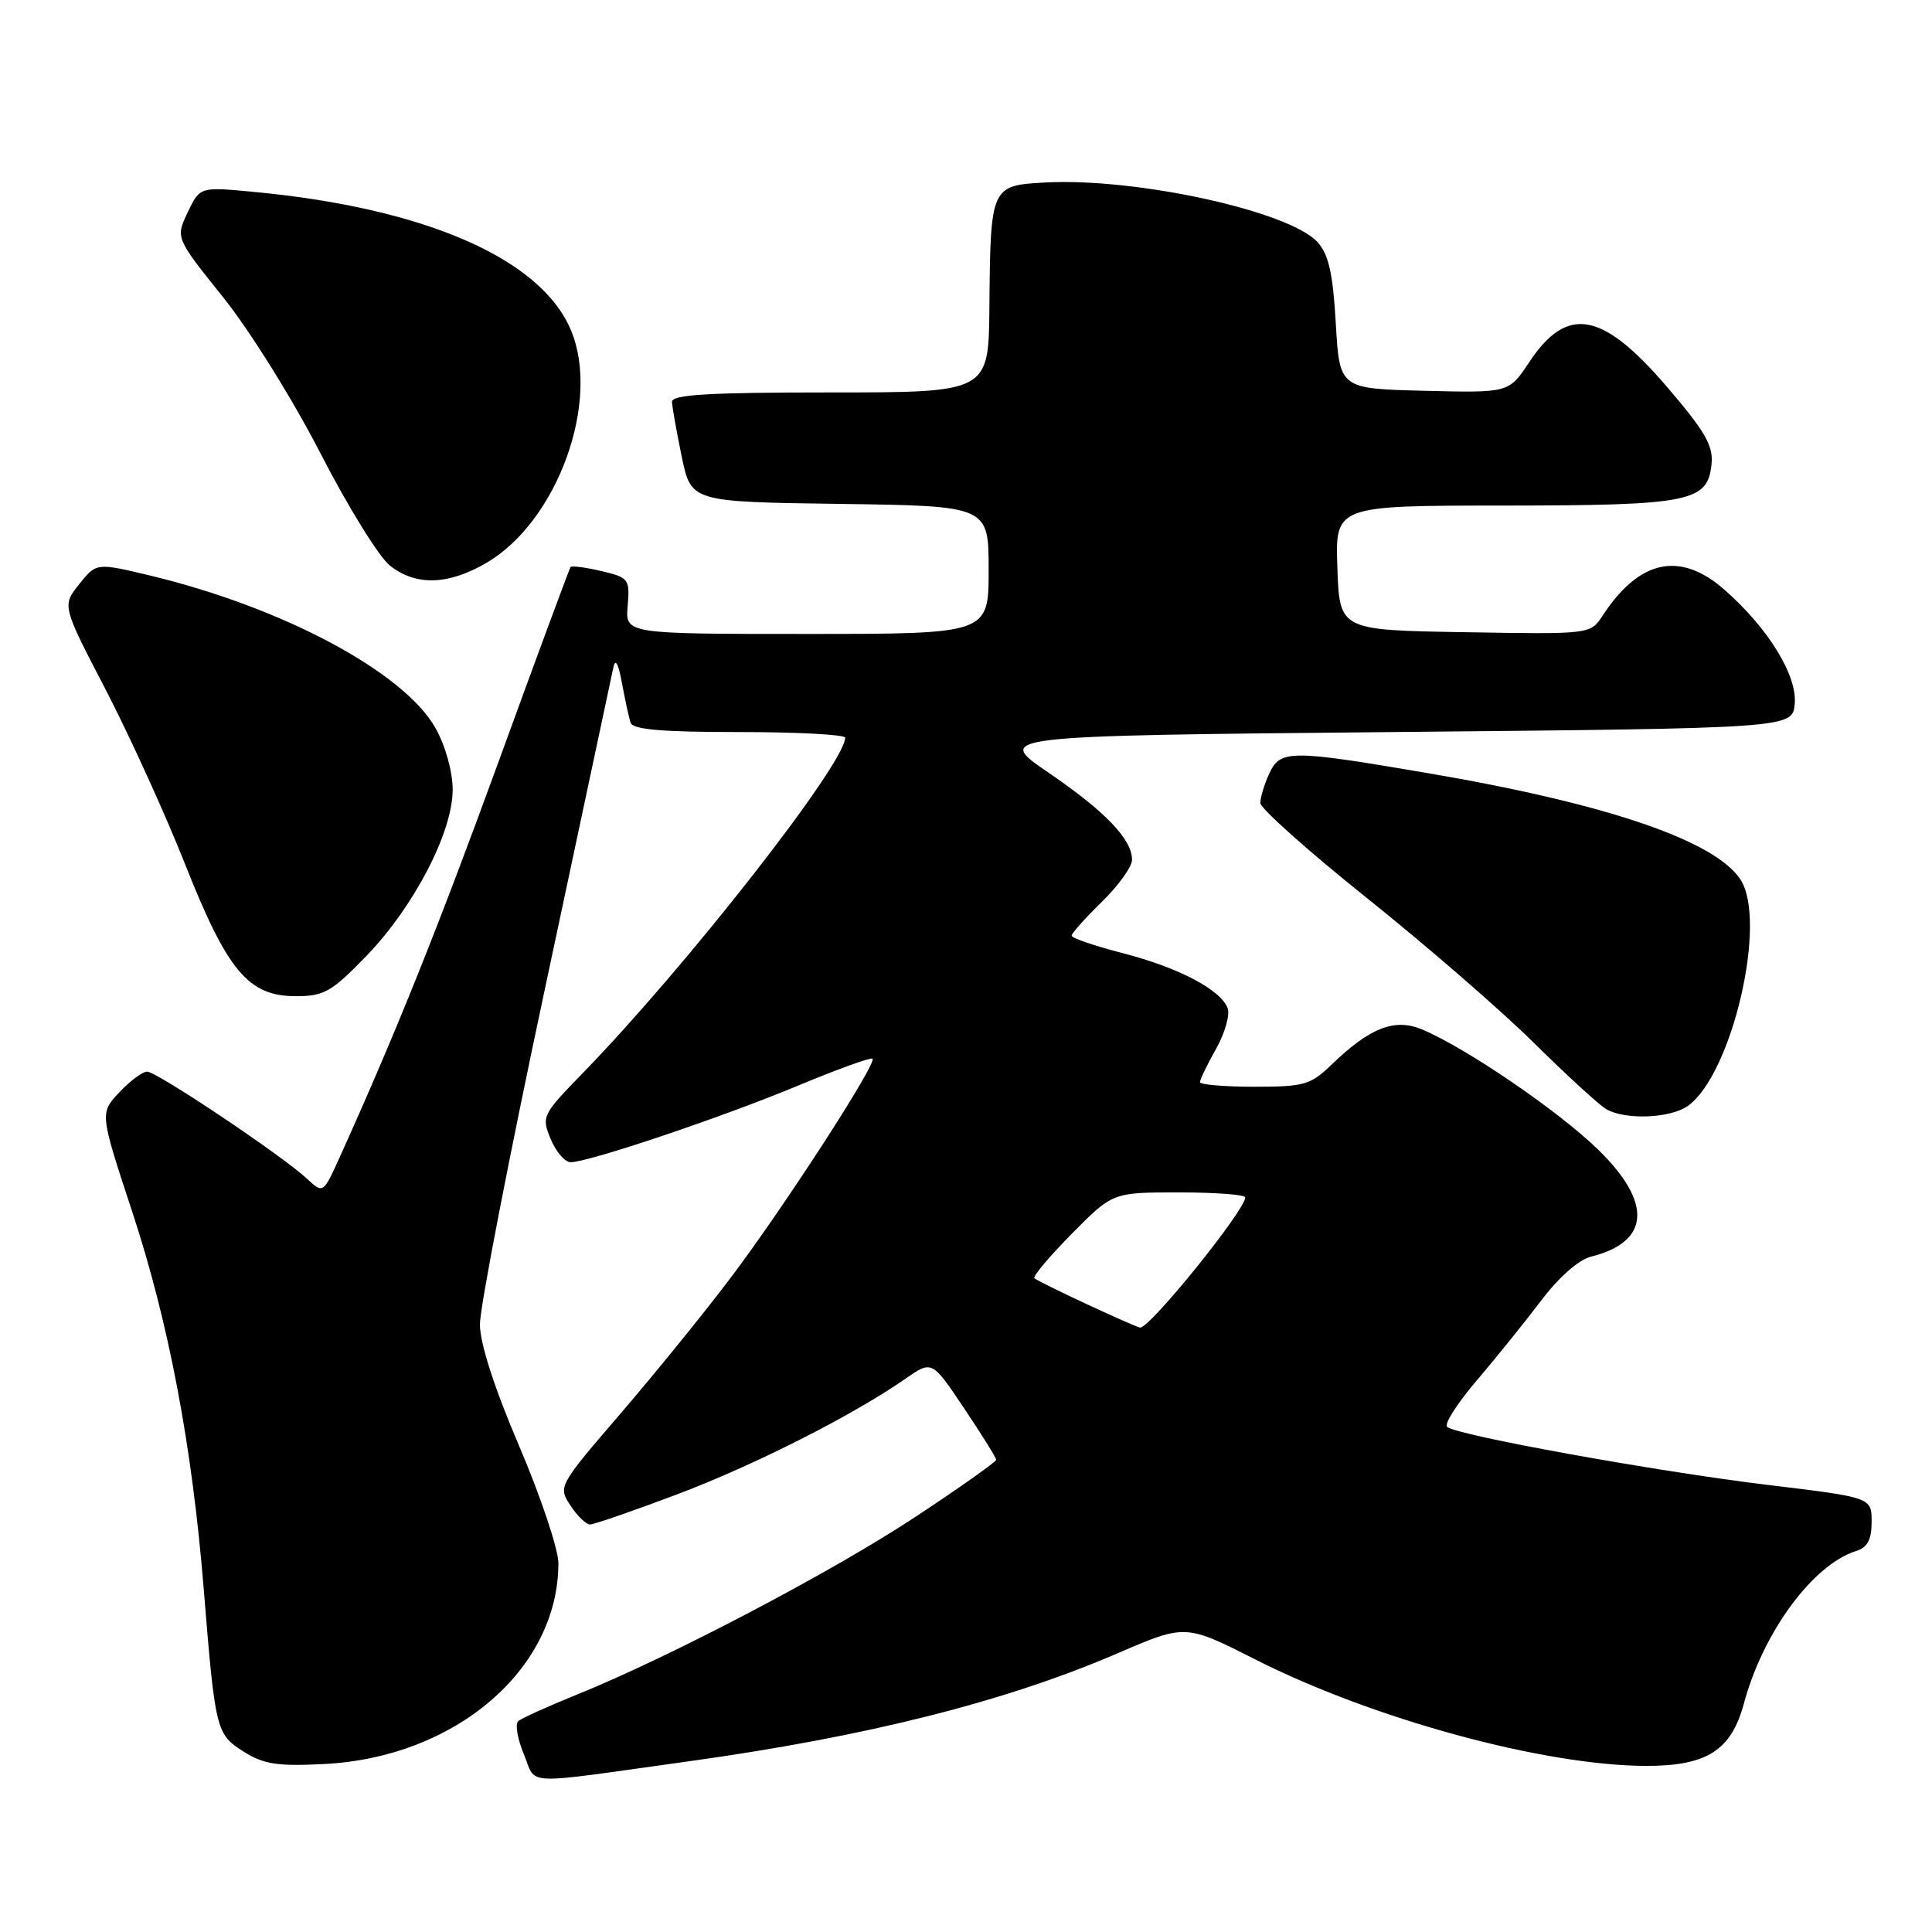 <?xml version="1.0" encoding="UTF-8" standalone="no"?>
<!DOCTYPE svg PUBLIC "-//W3C//DTD SVG 1.1//EN" "http://www.w3.org/Graphics/SVG/1.1/DTD/svg11.dtd" >
<svg xmlns="http://www.w3.org/2000/svg" xmlns:xlink="http://www.w3.org/1999/xlink" version="1.1" viewBox="0 0 256 256">
 <g >
 <path fill="currentColor"
d=" M 91.00 233.42 C 114.78 230.13 133.17 225.50 148.11 219.06 C 157.07 215.20 157.07 215.20 166.28 219.86 C 181.93 227.79 204.59 233.96 218.12 233.99 C 226.17 234.00 229.40 231.94 231.08 225.71 C 233.61 216.29 240.20 207.34 245.93 205.52 C 247.46 205.04 248.00 204.02 248.00 201.64 C 248.00 198.42 248.00 198.42 234.25 196.76 C 219.50 194.98 192.99 190.18 191.75 189.07 C 191.33 188.70 193.09 185.94 195.65 182.95 C 198.21 179.95 202.05 175.18 204.20 172.35 C 206.54 169.25 209.18 166.92 210.80 166.52 C 218.65 164.56 219.00 159.38 211.75 152.32 C 206.50 147.20 194.22 138.83 188.42 136.40 C 184.80 134.89 181.53 136.16 176.45 141.06 C 173.65 143.76 172.81 144.00 166.20 144.00 C 162.24 144.00 159.00 143.72 159.00 143.39 C 159.00 143.05 159.96 141.06 161.14 138.97 C 162.31 136.88 163.00 134.45 162.67 133.59 C 161.72 131.12 156.17 128.21 148.77 126.30 C 145.05 125.34 142.00 124.30 142.00 123.98 C 142.00 123.66 143.80 121.65 146.00 119.50 C 148.20 117.35 150.00 114.85 150.00 113.93 C 150.00 111.21 146.48 107.54 138.92 102.37 C 131.78 97.50 131.78 97.50 184.64 97.00 C 237.50 96.50 237.50 96.50 237.81 93.27 C 238.17 89.53 234.29 83.22 228.52 78.16 C 222.64 72.99 217.24 74.12 212.36 81.57 C 210.74 84.05 210.74 84.05 194.12 83.77 C 177.50 83.50 177.50 83.50 177.21 75.25 C 176.92 67.00 176.92 67.00 199.21 66.99 C 224.00 66.97 226.30 66.51 226.79 61.47 C 227.03 59.05 225.92 57.13 220.84 51.21 C 212.27 41.23 207.64 40.42 202.61 48.02 C 199.93 52.06 199.93 52.06 188.71 51.78 C 177.50 51.50 177.50 51.50 177.00 42.85 C 176.62 36.22 176.05 33.71 174.59 32.09 C 170.85 27.98 150.62 23.54 138.54 24.18 C 131.28 24.57 131.24 24.66 131.10 40.75 C 131.00 52.00 131.00 52.00 110.00 52.00 C 93.84 52.00 89.01 52.29 89.04 53.25 C 89.07 53.94 89.65 57.20 90.33 60.50 C 91.58 66.50 91.58 66.50 111.29 66.77 C 131.00 67.04 131.00 67.04 131.00 75.52 C 131.00 84.00 131.00 84.00 106.92 84.00 C 82.85 84.00 82.85 84.00 83.17 80.29 C 83.47 76.73 83.33 76.53 79.69 75.67 C 77.60 75.18 75.76 74.94 75.60 75.14 C 75.45 75.34 71.20 86.81 66.17 100.63 C 58.09 122.82 52.48 136.81 45.01 153.34 C 42.82 158.18 42.82 158.18 40.66 156.17 C 37.37 153.11 20.78 142.00 19.50 142.00 C 18.88 142.00 17.21 143.24 15.80 144.75 C 13.22 147.50 13.22 147.50 17.50 160.50 C 22.36 175.24 25.45 191.53 26.99 210.50 C 28.52 229.35 28.63 229.79 32.30 232.11 C 34.96 233.78 36.77 234.06 43.00 233.74 C 60.37 232.84 73.97 221.18 73.99 207.15 C 74.00 205.31 71.66 198.34 68.81 191.65 C 65.50 183.91 63.61 178.05 63.59 175.50 C 63.58 173.30 67.45 153.28 72.21 131.00 C 76.96 108.72 81.03 89.60 81.26 88.50 C 81.53 87.17 81.92 87.85 82.41 90.50 C 82.82 92.70 83.33 95.06 83.55 95.75 C 83.83 96.67 87.62 97.00 97.97 97.00 C 105.69 97.00 112.00 97.34 111.99 97.75 C 111.95 101.23 90.86 128.18 77.23 142.18 C 71.84 147.72 71.73 147.94 72.97 150.93 C 73.67 152.62 74.86 154.00 75.61 154.00 C 77.98 154.00 95.58 148.08 105.60 143.91 C 110.90 141.70 115.41 140.07 115.62 140.28 C 116.22 140.89 103.90 159.93 96.93 169.16 C 93.48 173.75 86.88 181.88 82.29 187.23 C 73.98 196.89 73.94 196.98 75.58 199.48 C 76.49 200.87 77.66 202.00 78.18 202.00 C 78.70 202.00 83.86 200.22 89.64 198.04 C 99.91 194.17 112.98 187.56 119.99 182.68 C 123.49 180.25 123.49 180.25 127.74 186.59 C 130.08 190.08 132.00 193.16 132.00 193.43 C 132.00 193.70 127.18 197.11 121.29 201.00 C 110.29 208.26 88.92 219.49 76.50 224.52 C 72.65 226.08 69.13 227.67 68.68 228.05 C 68.23 228.43 68.56 230.40 69.41 232.43 C 71.16 236.64 68.67 236.52 91.00 233.42 Z  M 223.62 146.56 C 229.49 142.44 234.24 122.07 230.62 116.54 C 227.23 111.37 212.86 106.48 189.17 102.44 C 170.86 99.32 169.63 99.33 168.16 102.55 C 167.52 103.95 167.00 105.68 167.00 106.40 C 167.00 107.11 173.36 112.79 181.14 119.01 C 188.92 125.23 198.85 133.84 203.21 138.15 C 207.57 142.45 211.89 146.42 212.82 146.96 C 215.32 148.42 221.27 148.20 223.62 146.56 Z  M 48.51 126.71 C 54.85 120.16 60.01 110.23 59.98 104.59 C 59.97 102.23 59.02 98.81 57.72 96.50 C 53.55 89.07 37.53 80.50 19.88 76.26 C 12.77 74.56 12.77 74.56 10.49 77.41 C 8.22 80.26 8.22 80.26 14.00 91.38 C 17.17 97.49 21.91 107.90 24.52 114.50 C 30.15 128.71 32.91 132.00 39.21 132.00 C 42.94 132.00 43.93 131.43 48.51 126.71 Z  M 64.49 74.56 C 73.88 69.05 79.63 53.16 75.64 43.72 C 71.62 34.20 56.19 27.52 33.37 25.40 C 26.49 24.76 26.49 24.76 24.87 28.14 C 23.26 31.52 23.26 31.52 29.55 39.37 C 33.08 43.77 38.76 52.87 42.46 60.06 C 46.09 67.13 50.24 73.83 51.67 74.95 C 55.12 77.67 59.41 77.54 64.49 74.56 Z  M 144.00 172.81 C 140.43 171.15 137.30 169.60 137.06 169.37 C 136.82 169.14 139.05 166.49 142.02 163.48 C 147.43 158.00 147.43 158.00 156.22 158.00 C 161.05 158.00 165.00 158.30 165.00 158.66 C 165.00 160.36 152.29 176.10 151.06 175.91 C 150.75 175.87 147.57 174.47 144.00 172.81 Z "/>
</g>
</svg>